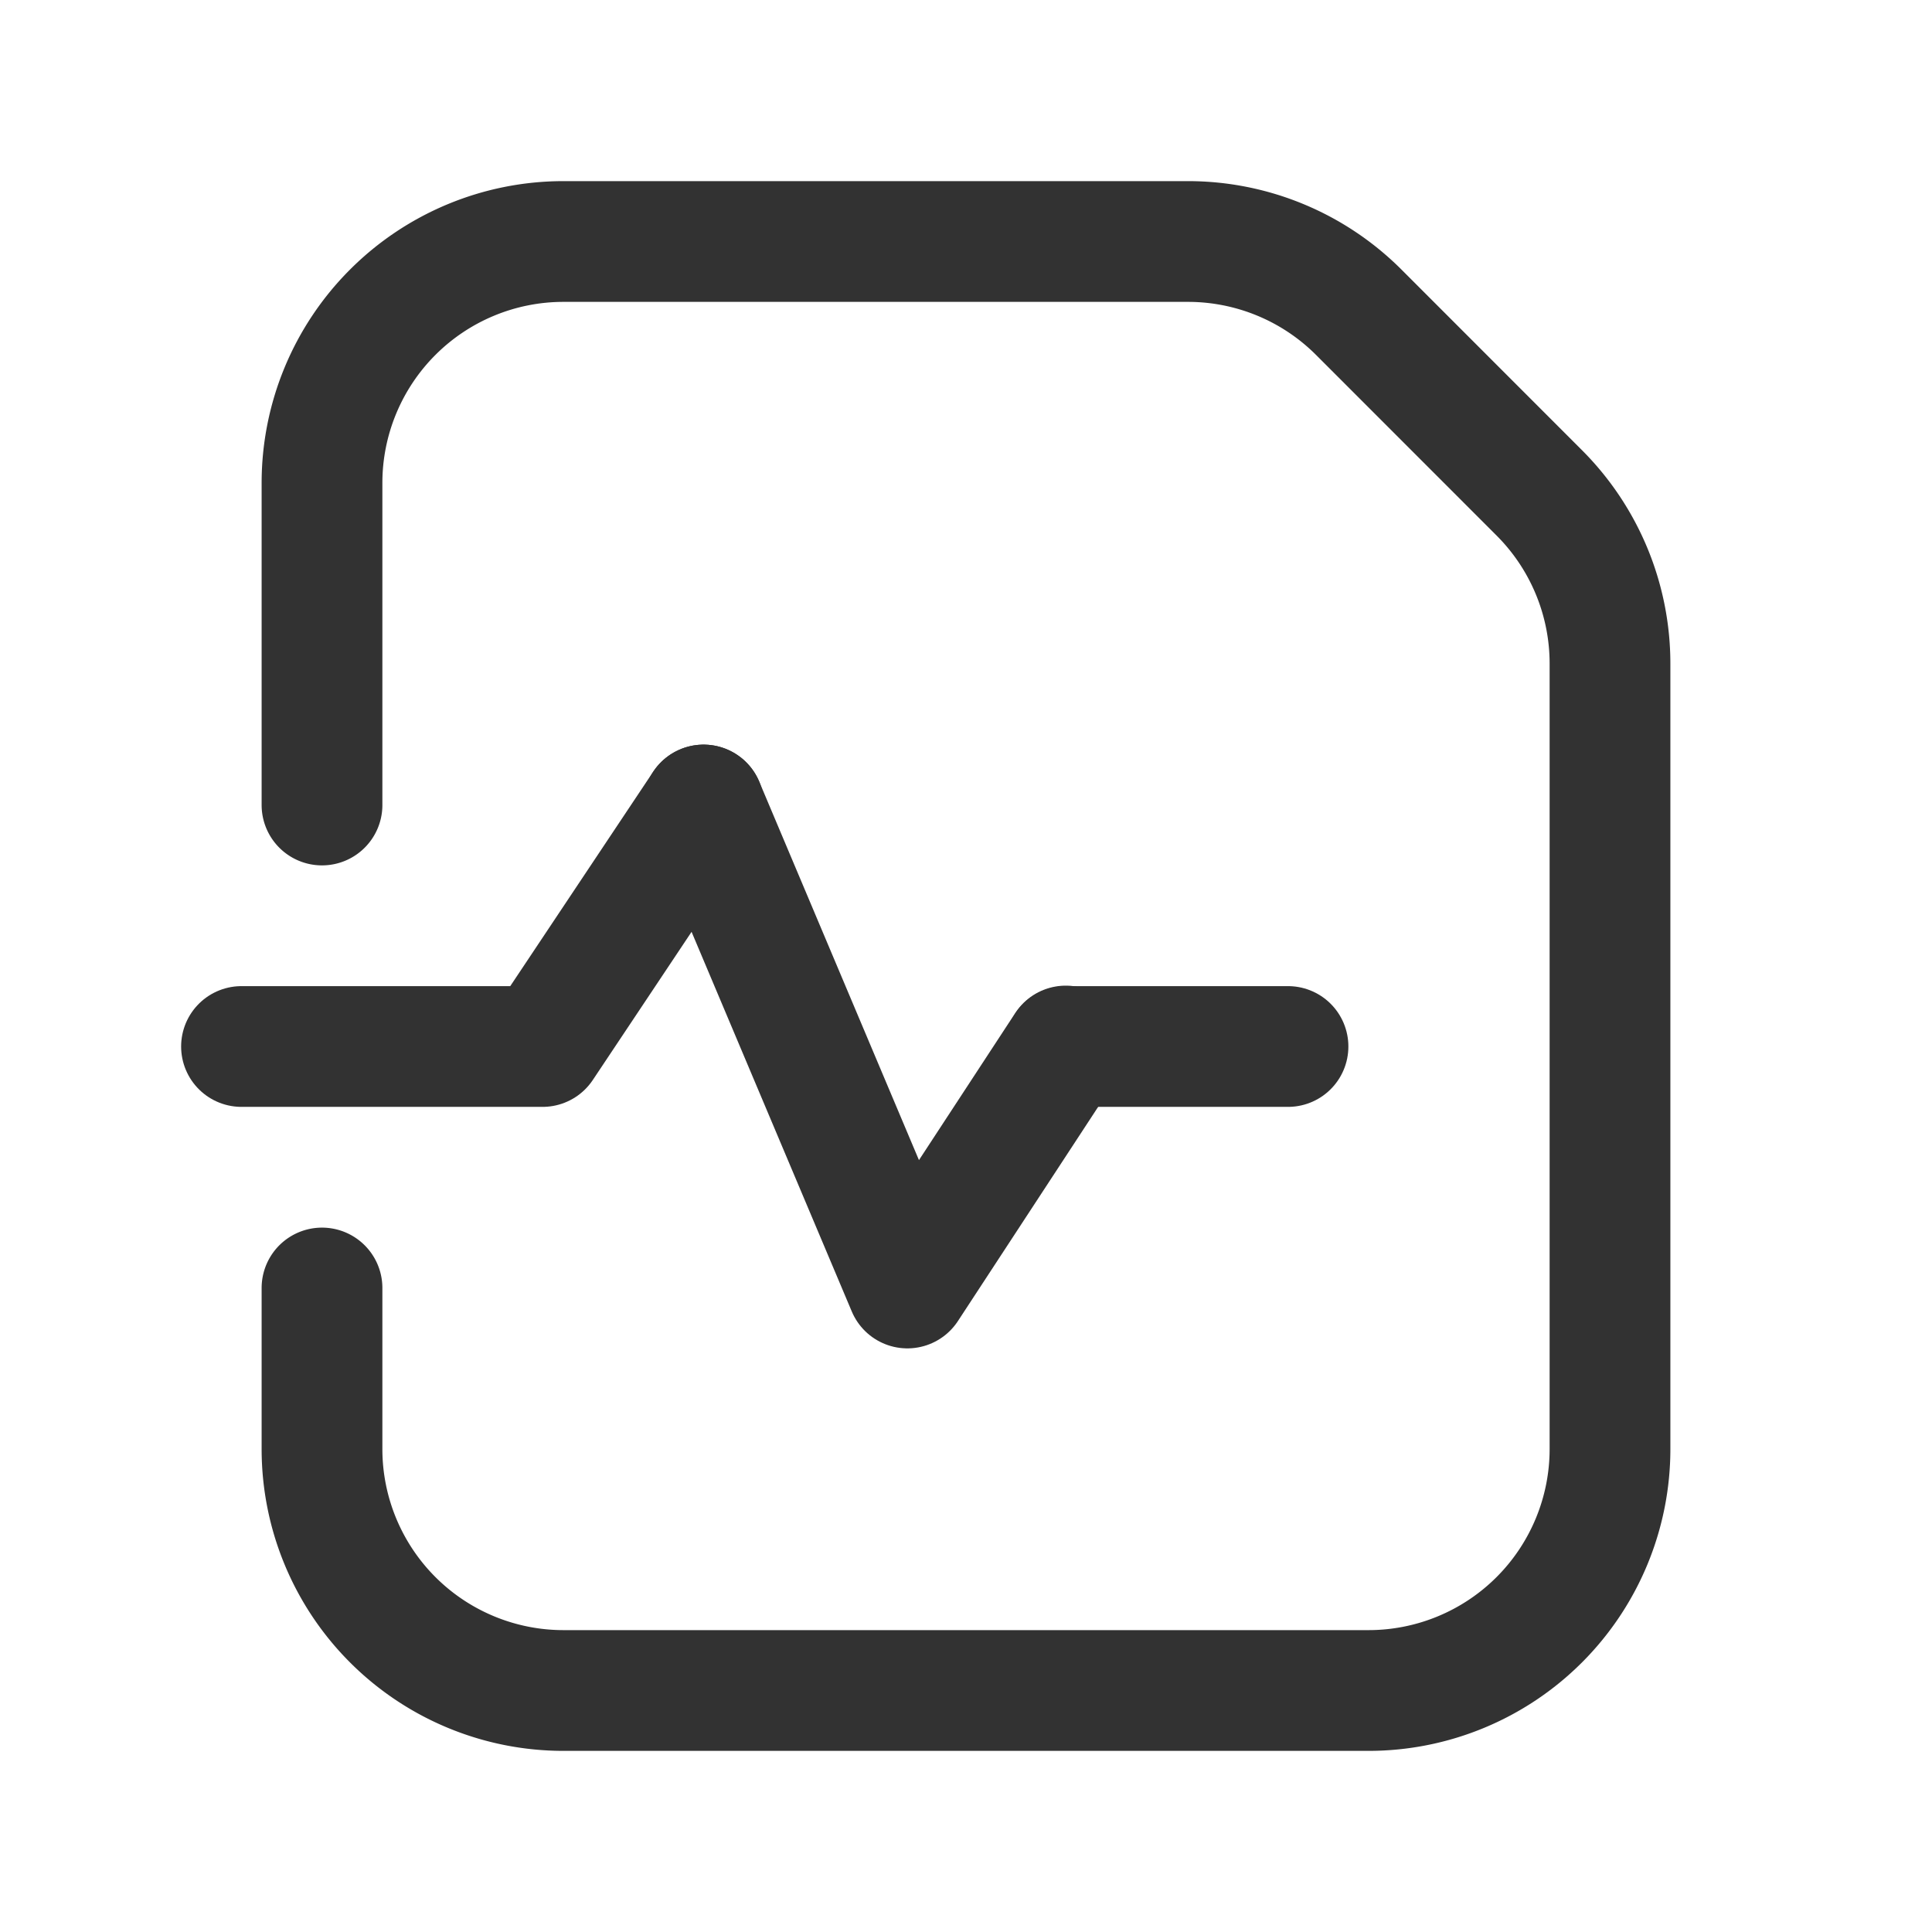 <svg xmlns="http://www.w3.org/2000/svg" viewBox="0 0 24 24"><path d="M13.24,13H16" fill="none" stroke="#323232" stroke-linecap="round" stroke-linejoin="round" stroke-width="1.5"/><path d="M3,13H6.74l2-3" fill="none" stroke="#323232" stroke-linecap="round" stroke-linejoin="round" stroke-width="1.5"/><path d="M8.74,10l2.532,6L13.24,12.994" fill="none" stroke="#323232" stroke-linecap="round" stroke-linejoin="round" stroke-width="1.5"/><path d="M4,16v2a3,3,0,0,0,3,3H17a3,3,0,0,0,3-3V8.243a3,3,0,0,0-.879-2.121L16.879,3.879A3,3,0,0,0,14.757,3H7A3,3,0,0,0,4,6v4" fill="none" stroke="#323232" stroke-linecap="round" stroke-linejoin="round" stroke-width="1.5"/></svg>